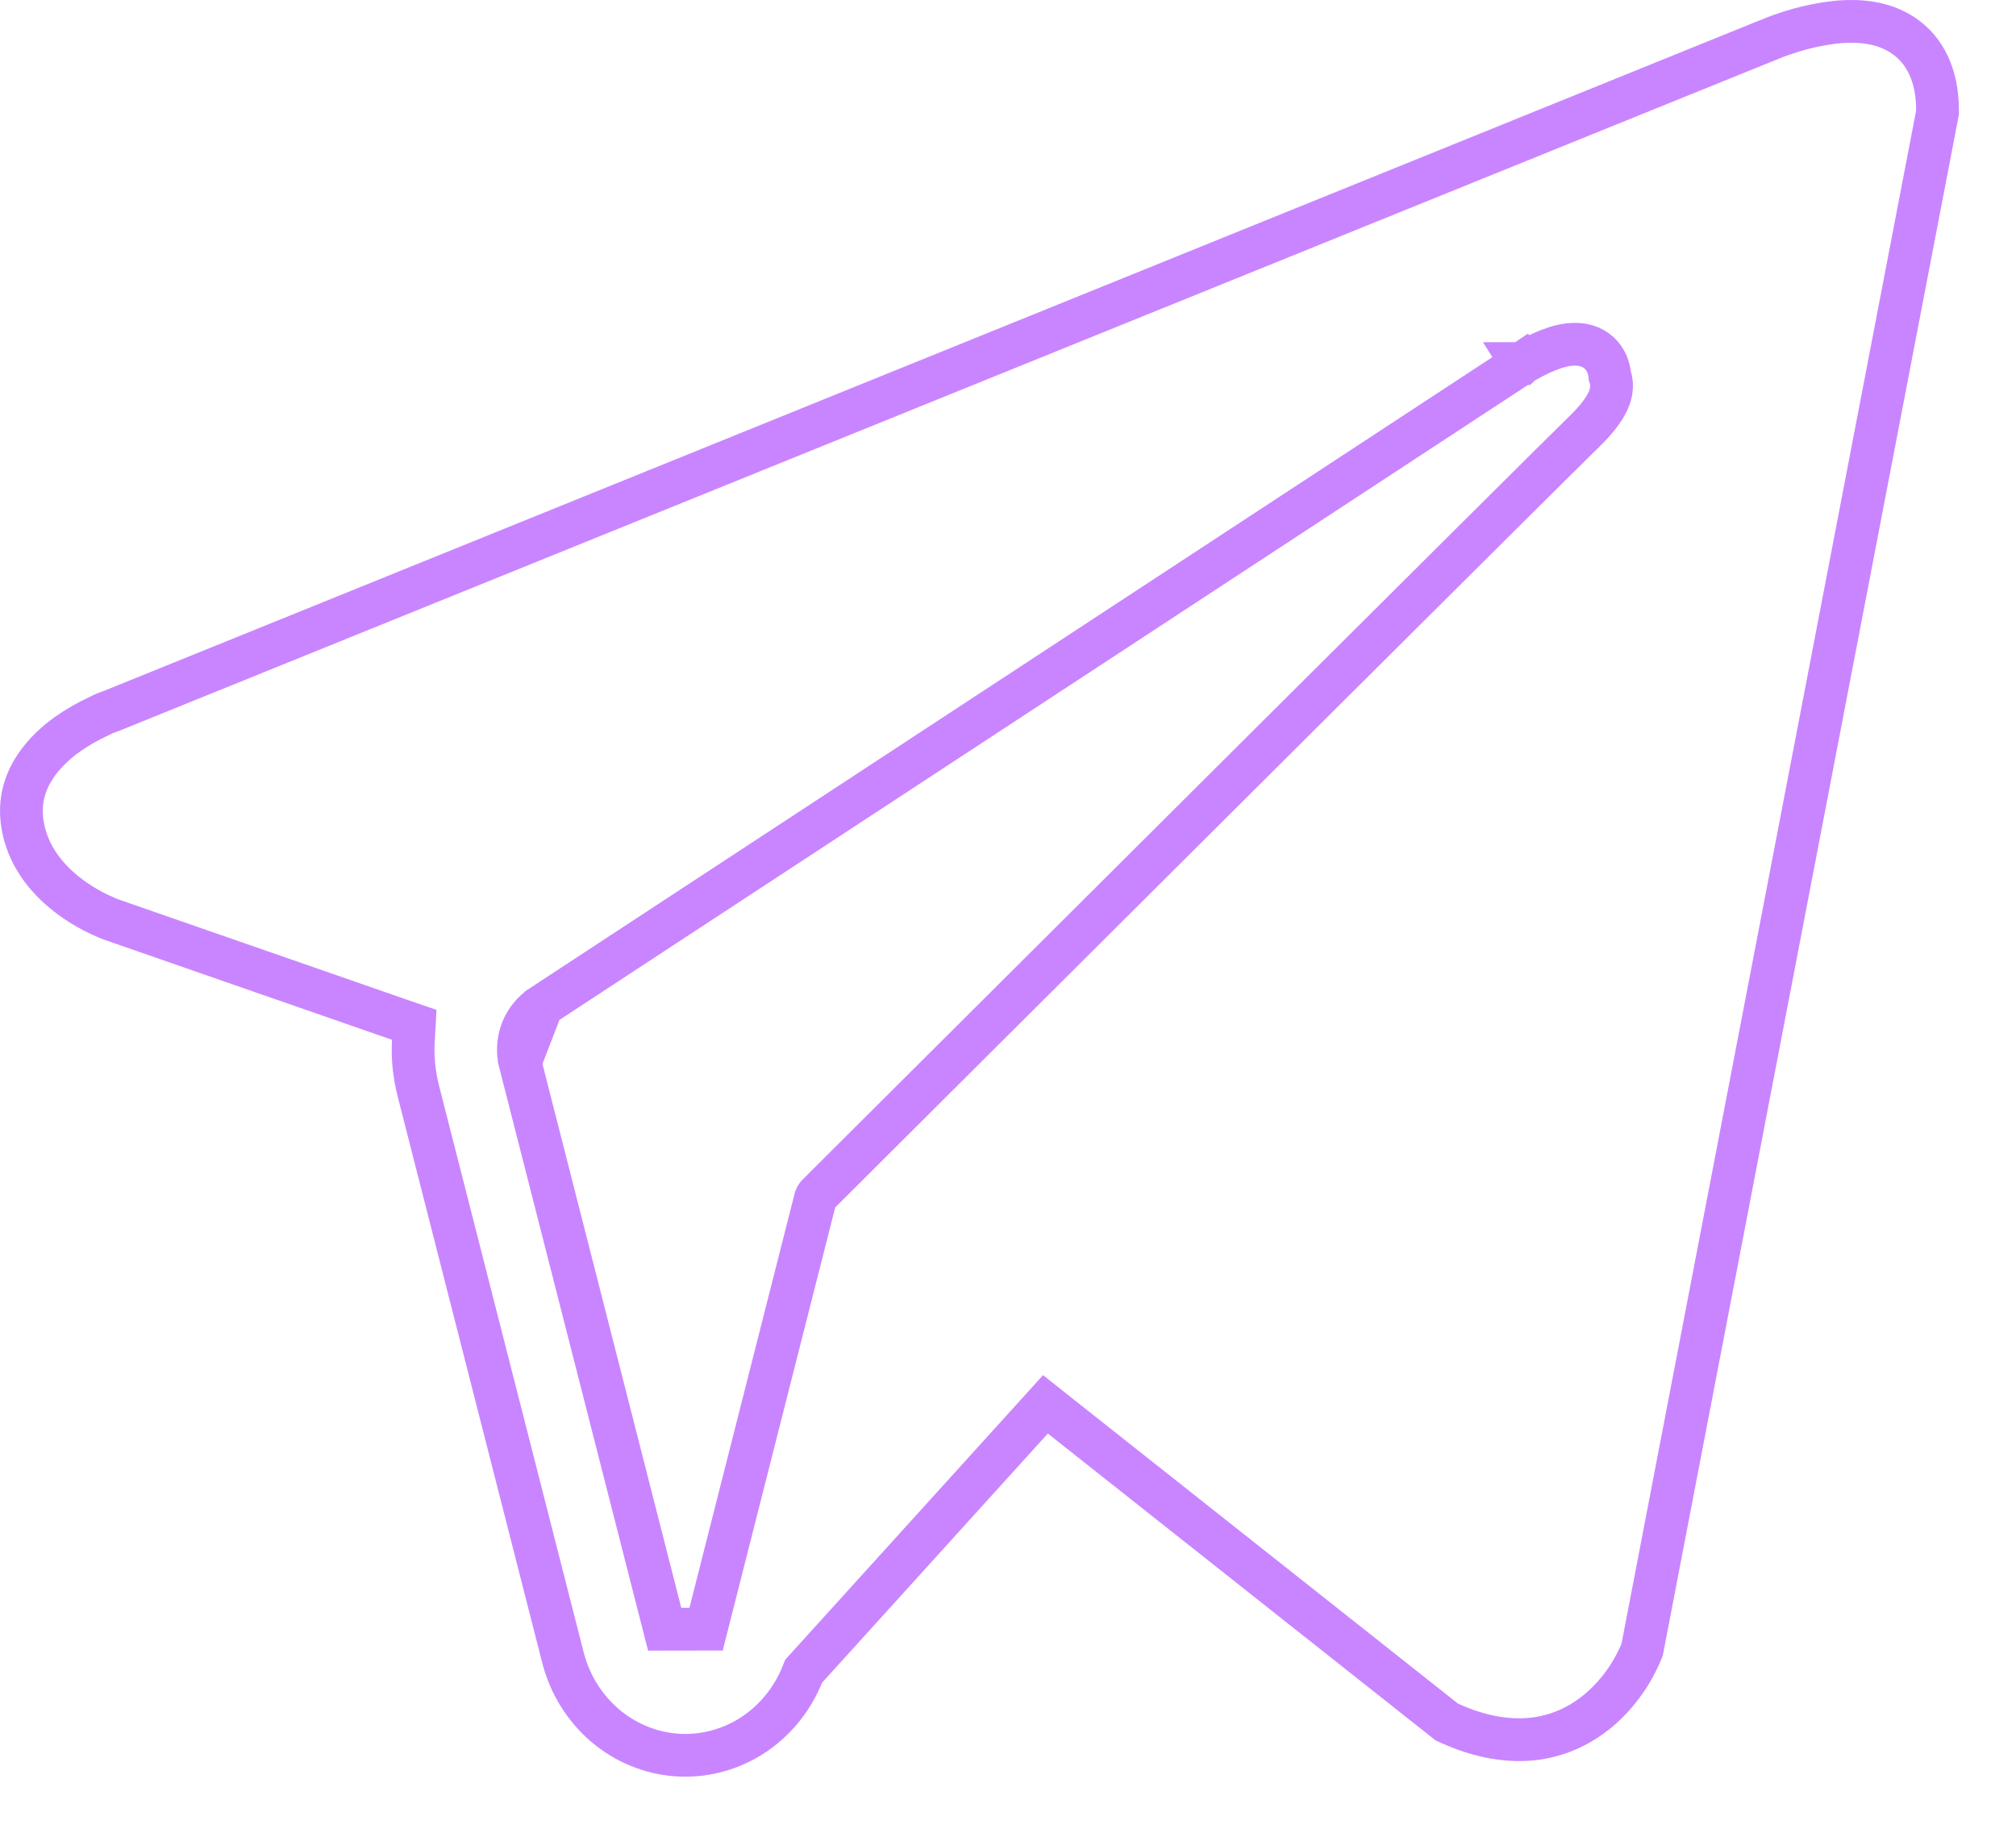 <svg width="33" height="30" viewBox="0 0 33 30" fill="none" xmlns="http://www.w3.org/2000/svg">
<path d="M8.513 17.394L8.512 17.394C8.468 17.221 8.479 17.039 8.542 16.872C8.606 16.706 8.72 16.562 8.87 16.465L8.513 17.394ZM8.513 17.394L10.88 26.668L11.558 26.667L13.345 19.628L13.346 19.626C13.352 19.6 13.365 19.577 13.382 19.559C13.523 19.418 13.816 19.126 14.222 18.721C17.073 15.88 25.488 7.494 25.908 7.089C26.17 6.837 26.318 6.632 26.364 6.443C26.387 6.347 26.386 6.247 26.352 6.154C26.345 6.072 26.324 5.987 26.279 5.907C26.209 5.782 26.101 5.704 25.985 5.666C25.788 5.6 25.579 5.652 25.454 5.692C25.311 5.738 25.174 5.804 25.077 5.855C25.028 5.881 24.987 5.904 24.957 5.921C24.943 5.93 24.931 5.937 24.922 5.942L24.912 5.948L24.909 5.95L24.908 5.951L24.908 5.951L24.907 5.951C24.907 5.951 24.907 5.951 25.093 6.248L24.907 5.951L24.901 5.955L8.871 16.464L8.513 17.394ZM26.865 27.04L26.852 27.071L26.851 27.073L26.851 27.073L26.849 27.078C26.69 27.441 26.452 27.759 26.155 28.008C25.901 28.217 25.568 28.397 25.151 28.457C24.734 28.514 24.262 28.448 23.736 28.211L23.734 28.21L23.684 28.188L17.37 23.191L17.113 22.987L16.893 23.23L13.196 27.31L13.154 27.356L13.131 27.414C12.962 27.83 12.672 28.179 12.304 28.414C11.936 28.648 11.507 28.757 11.077 28.727C10.648 28.696 10.236 28.527 9.902 28.242C9.568 27.956 9.327 27.569 9.215 27.132C9.215 27.132 9.215 27.132 9.215 27.132L6.848 17.859C6.848 17.859 6.848 17.859 6.848 17.859C6.778 17.581 6.751 17.309 6.766 17.039L6.781 16.775L6.531 16.689L1.817 15.05L1.8 15.043L1.785 15.038L1.753 15.024L1.753 15.024L1.744 15.02C1.54 14.934 1.345 14.825 1.164 14.693C0.851 14.464 0.435 14.056 0.36 13.434L0.36 13.434C0.274 12.721 0.78 12.249 1.111 12.014C1.268 11.904 1.435 11.809 1.608 11.728L1.615 11.725L1.623 11.721C1.683 11.689 1.746 11.663 1.81 11.642L1.823 11.637L1.835 11.632L1.841 11.63L1.843 11.629L28.857 0.689L28.859 0.688L28.878 0.681L28.878 0.681L28.887 0.677C29.005 0.627 29.124 0.581 29.246 0.541L29.247 0.541C29.529 0.447 29.819 0.385 30.113 0.357C30.429 0.333 30.824 0.358 31.155 0.581L31.155 0.581C31.521 0.828 31.715 1.251 31.715 1.797V1.844L26.881 27L26.865 27.04Z" stroke="#C985FF" stroke-width="0.7"/>
</svg>
